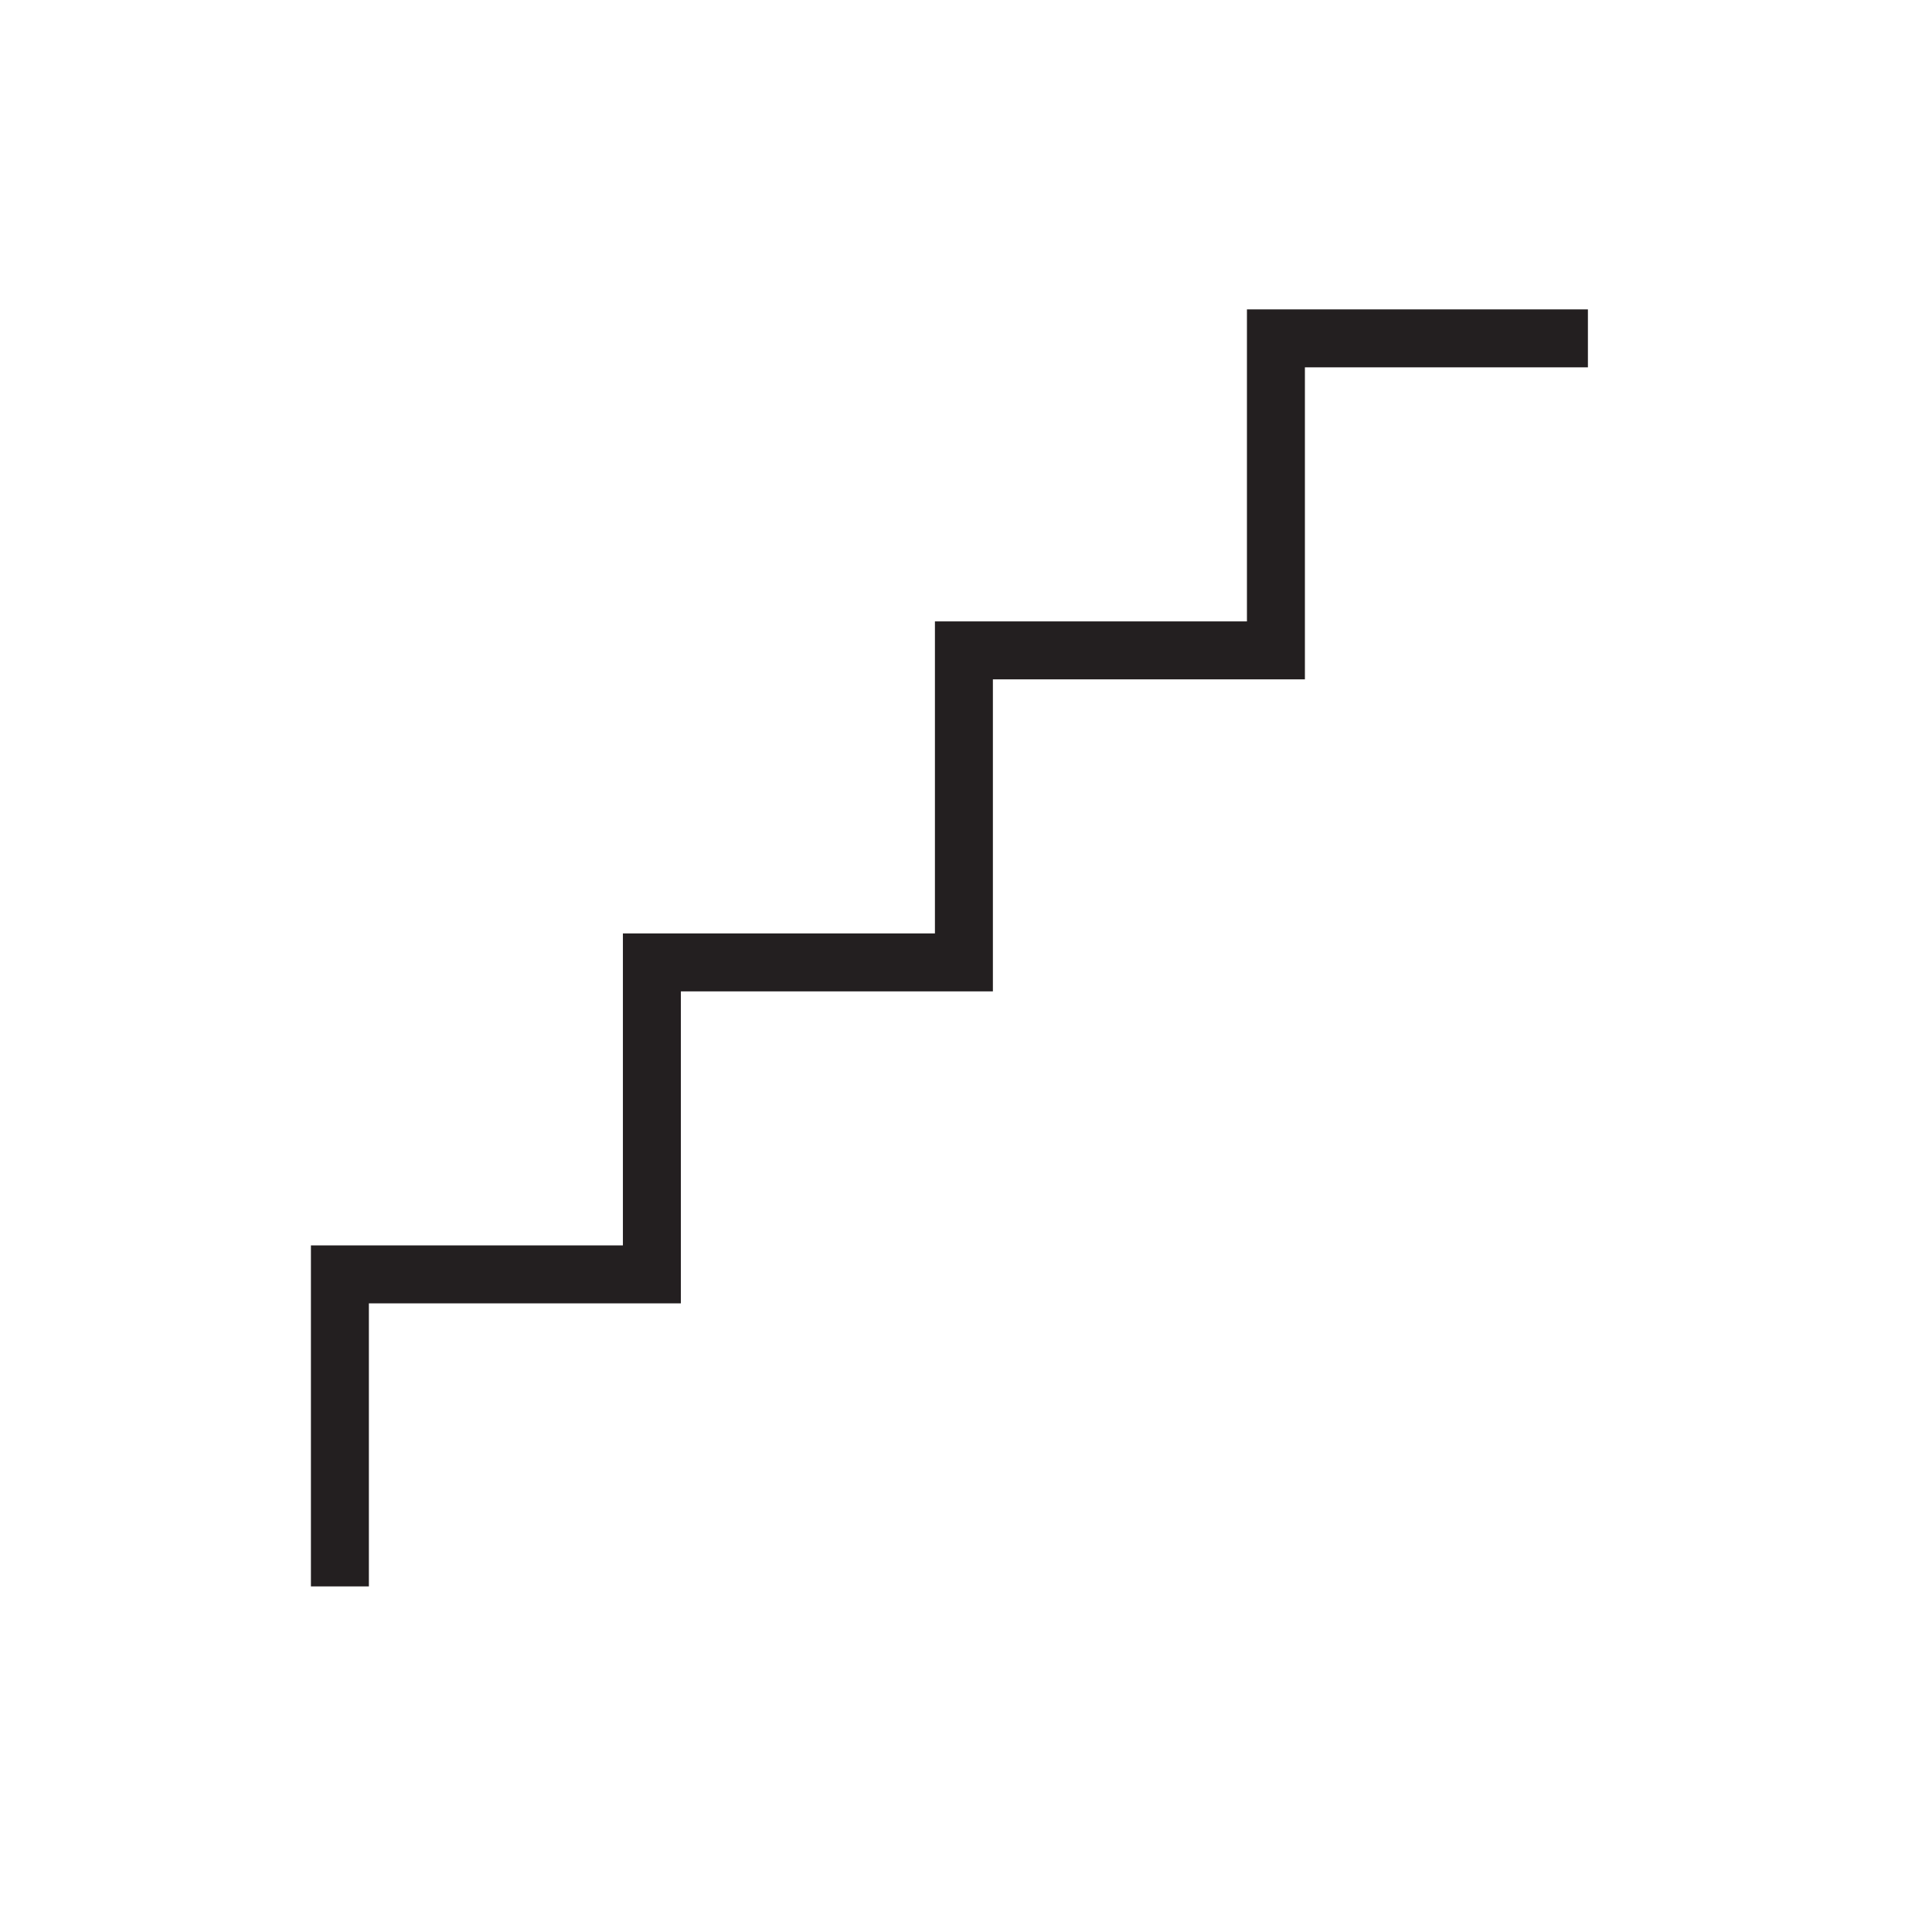 <svg xmlns="http://www.w3.org/2000/svg" viewBox="0 0 600 600"><title>Icon</title><path fill="#231f20" d="M114.56 492.67h-18v-105.9h96.89v-96.89h96.9v-96.9h96.9v-96.9h105.89v18h-87.89v96.9h-96.9v96.9h-96.9v96.89h-96.89v87.9z" data-name="Hybrid_Lines (Outlined)"/></svg>